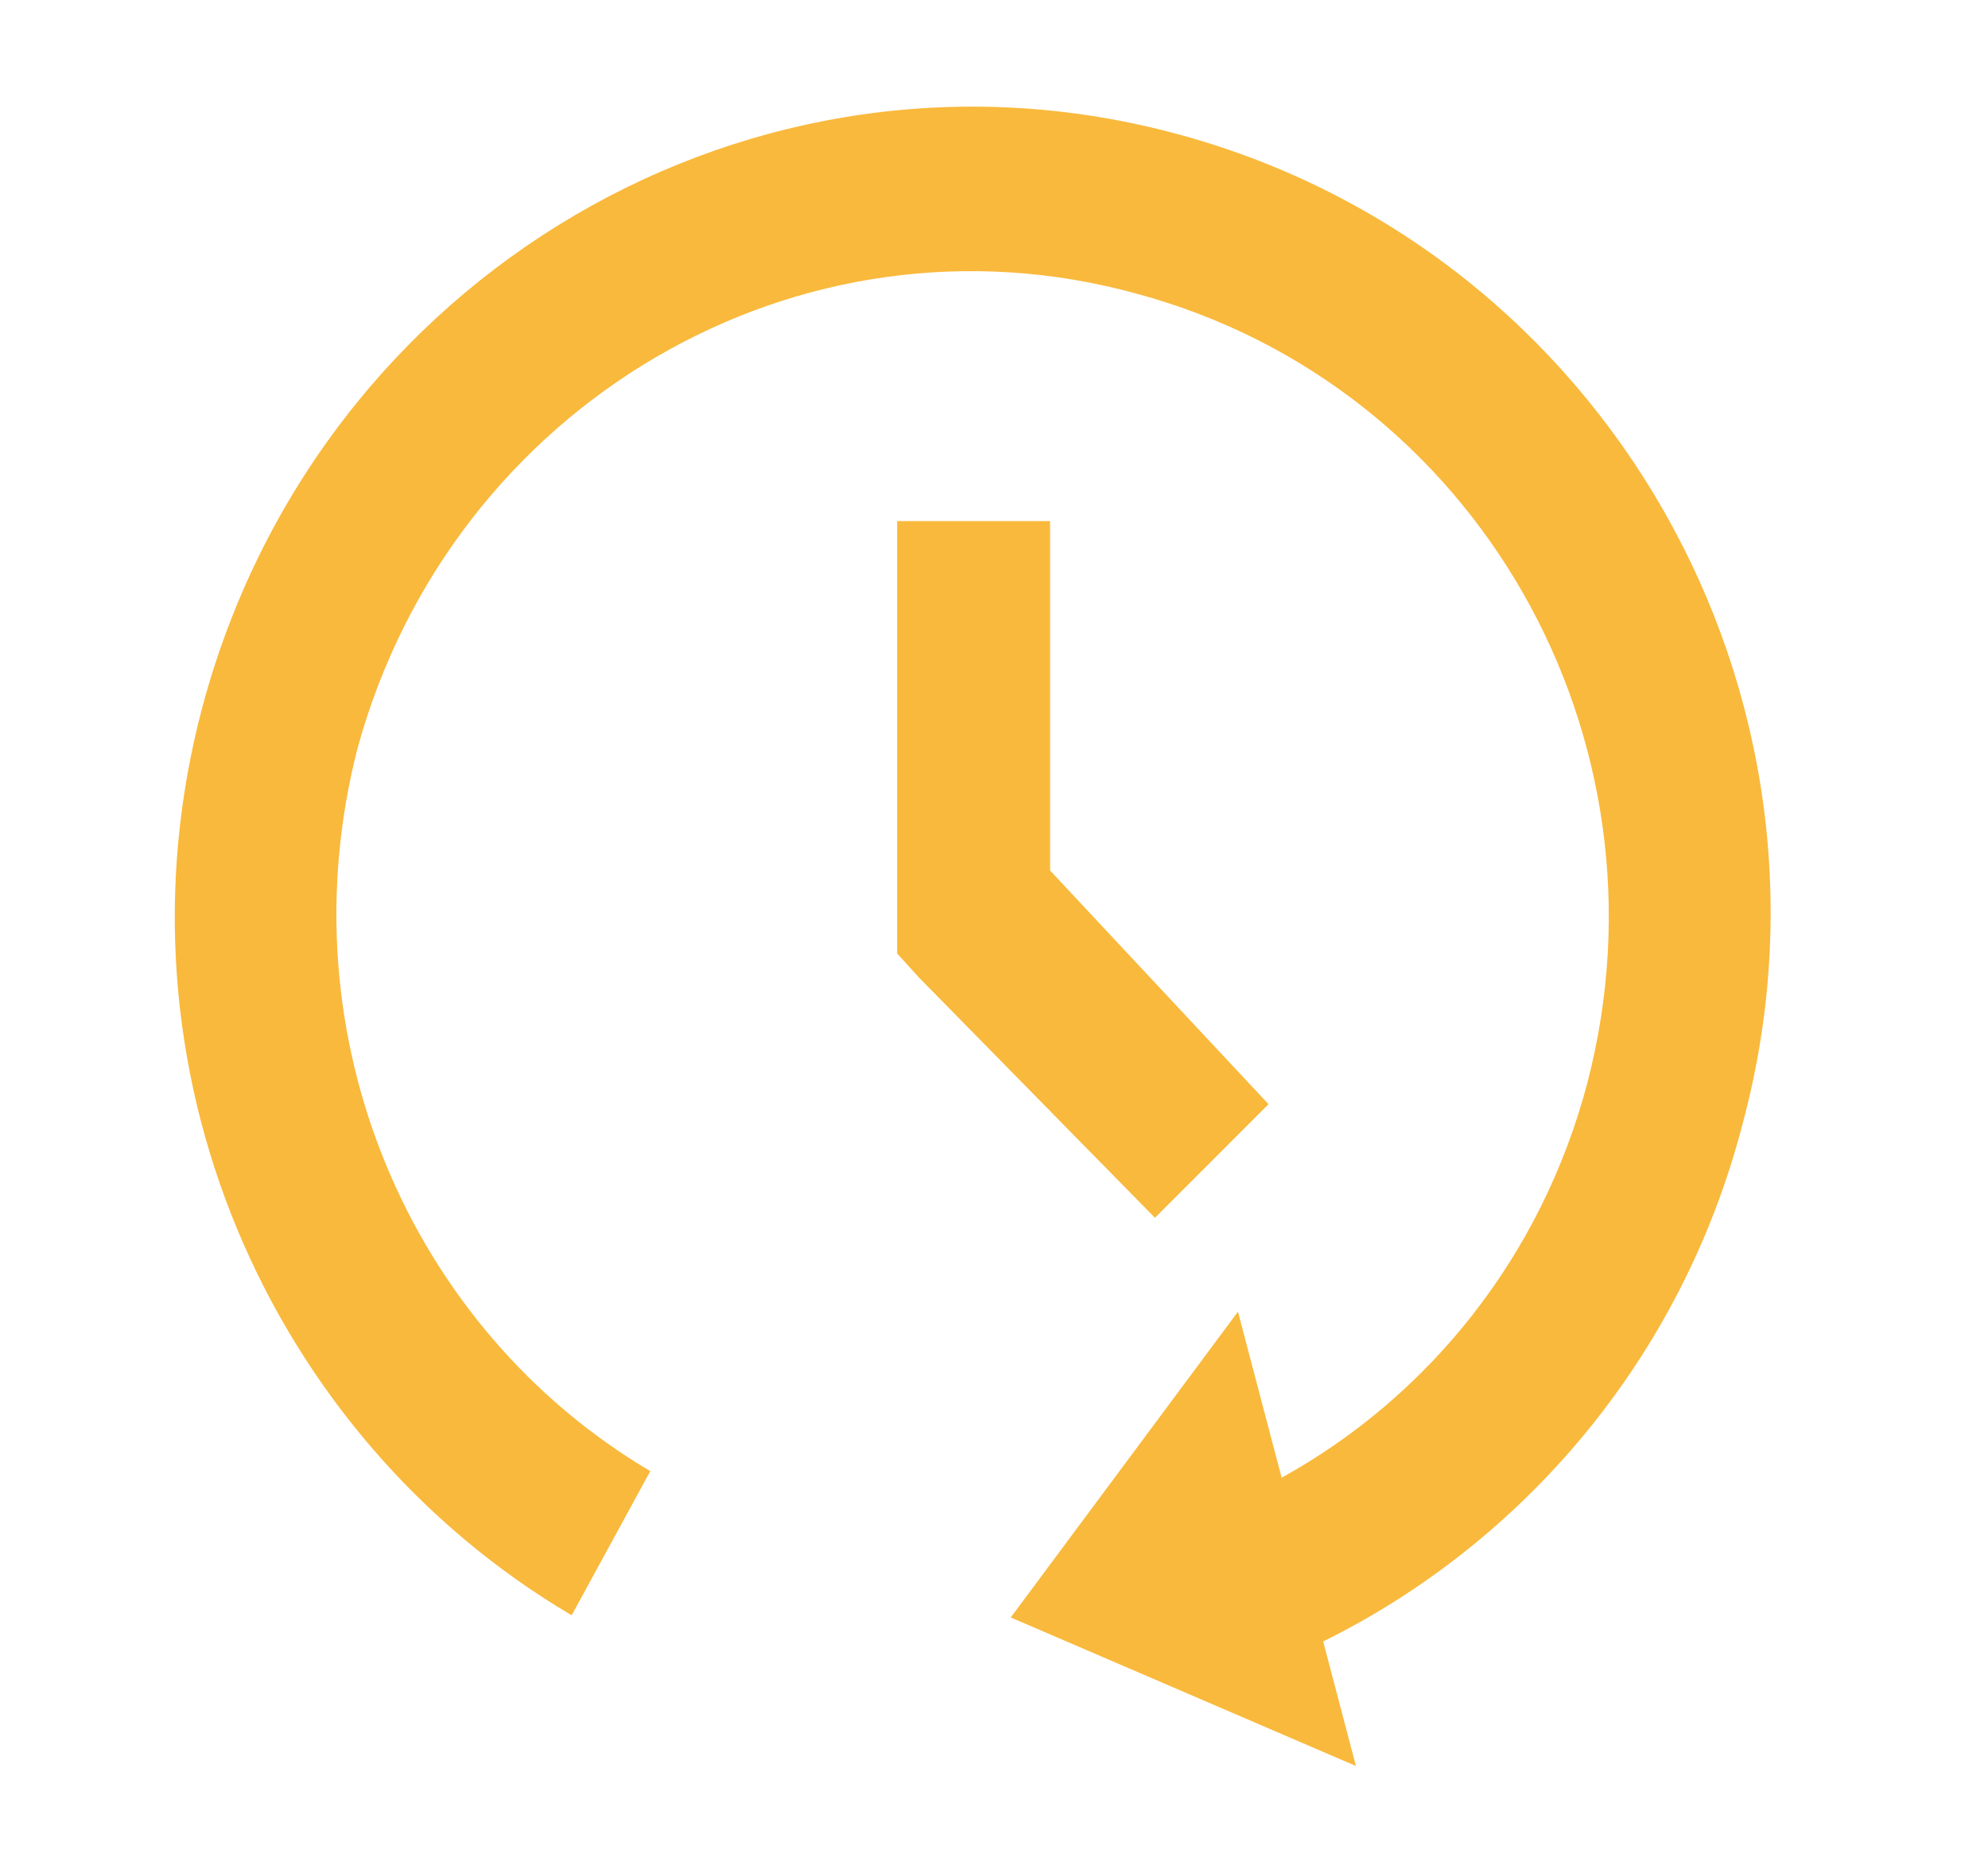 <svg width="52" height="49" viewBox="0 0 52 49" fill="none" xmlns="http://www.w3.org/2000/svg">
    <path fill-rule="evenodd" clip-rule="evenodd" d="M30.838 3.519C19.753 0.49 8.324 7.176 5.296 18.49C2.781 27.919 7.01 37.576 14.953 42.262L17.01 38.49C10.724 34.776 7.41 27.119 9.353 19.576C11.81 10.604 20.895 5.233 29.753 7.69C38.61 10.09 43.867 19.29 41.524 28.319C40.324 32.89 37.353 36.547 33.524 38.662L32.381 34.319L26.438 42.319L35.467 46.205L34.61 42.947C39.81 40.376 43.981 35.576 45.581 29.404C48.61 18.147 41.981 6.547 30.838 3.519ZM33.181 28.89L27.467 22.776V13.633H23.467V24.09V24.947L24.038 25.576L30.21 31.862L33.181 28.89Z" fill="#F9B93C"/>
</svg>
